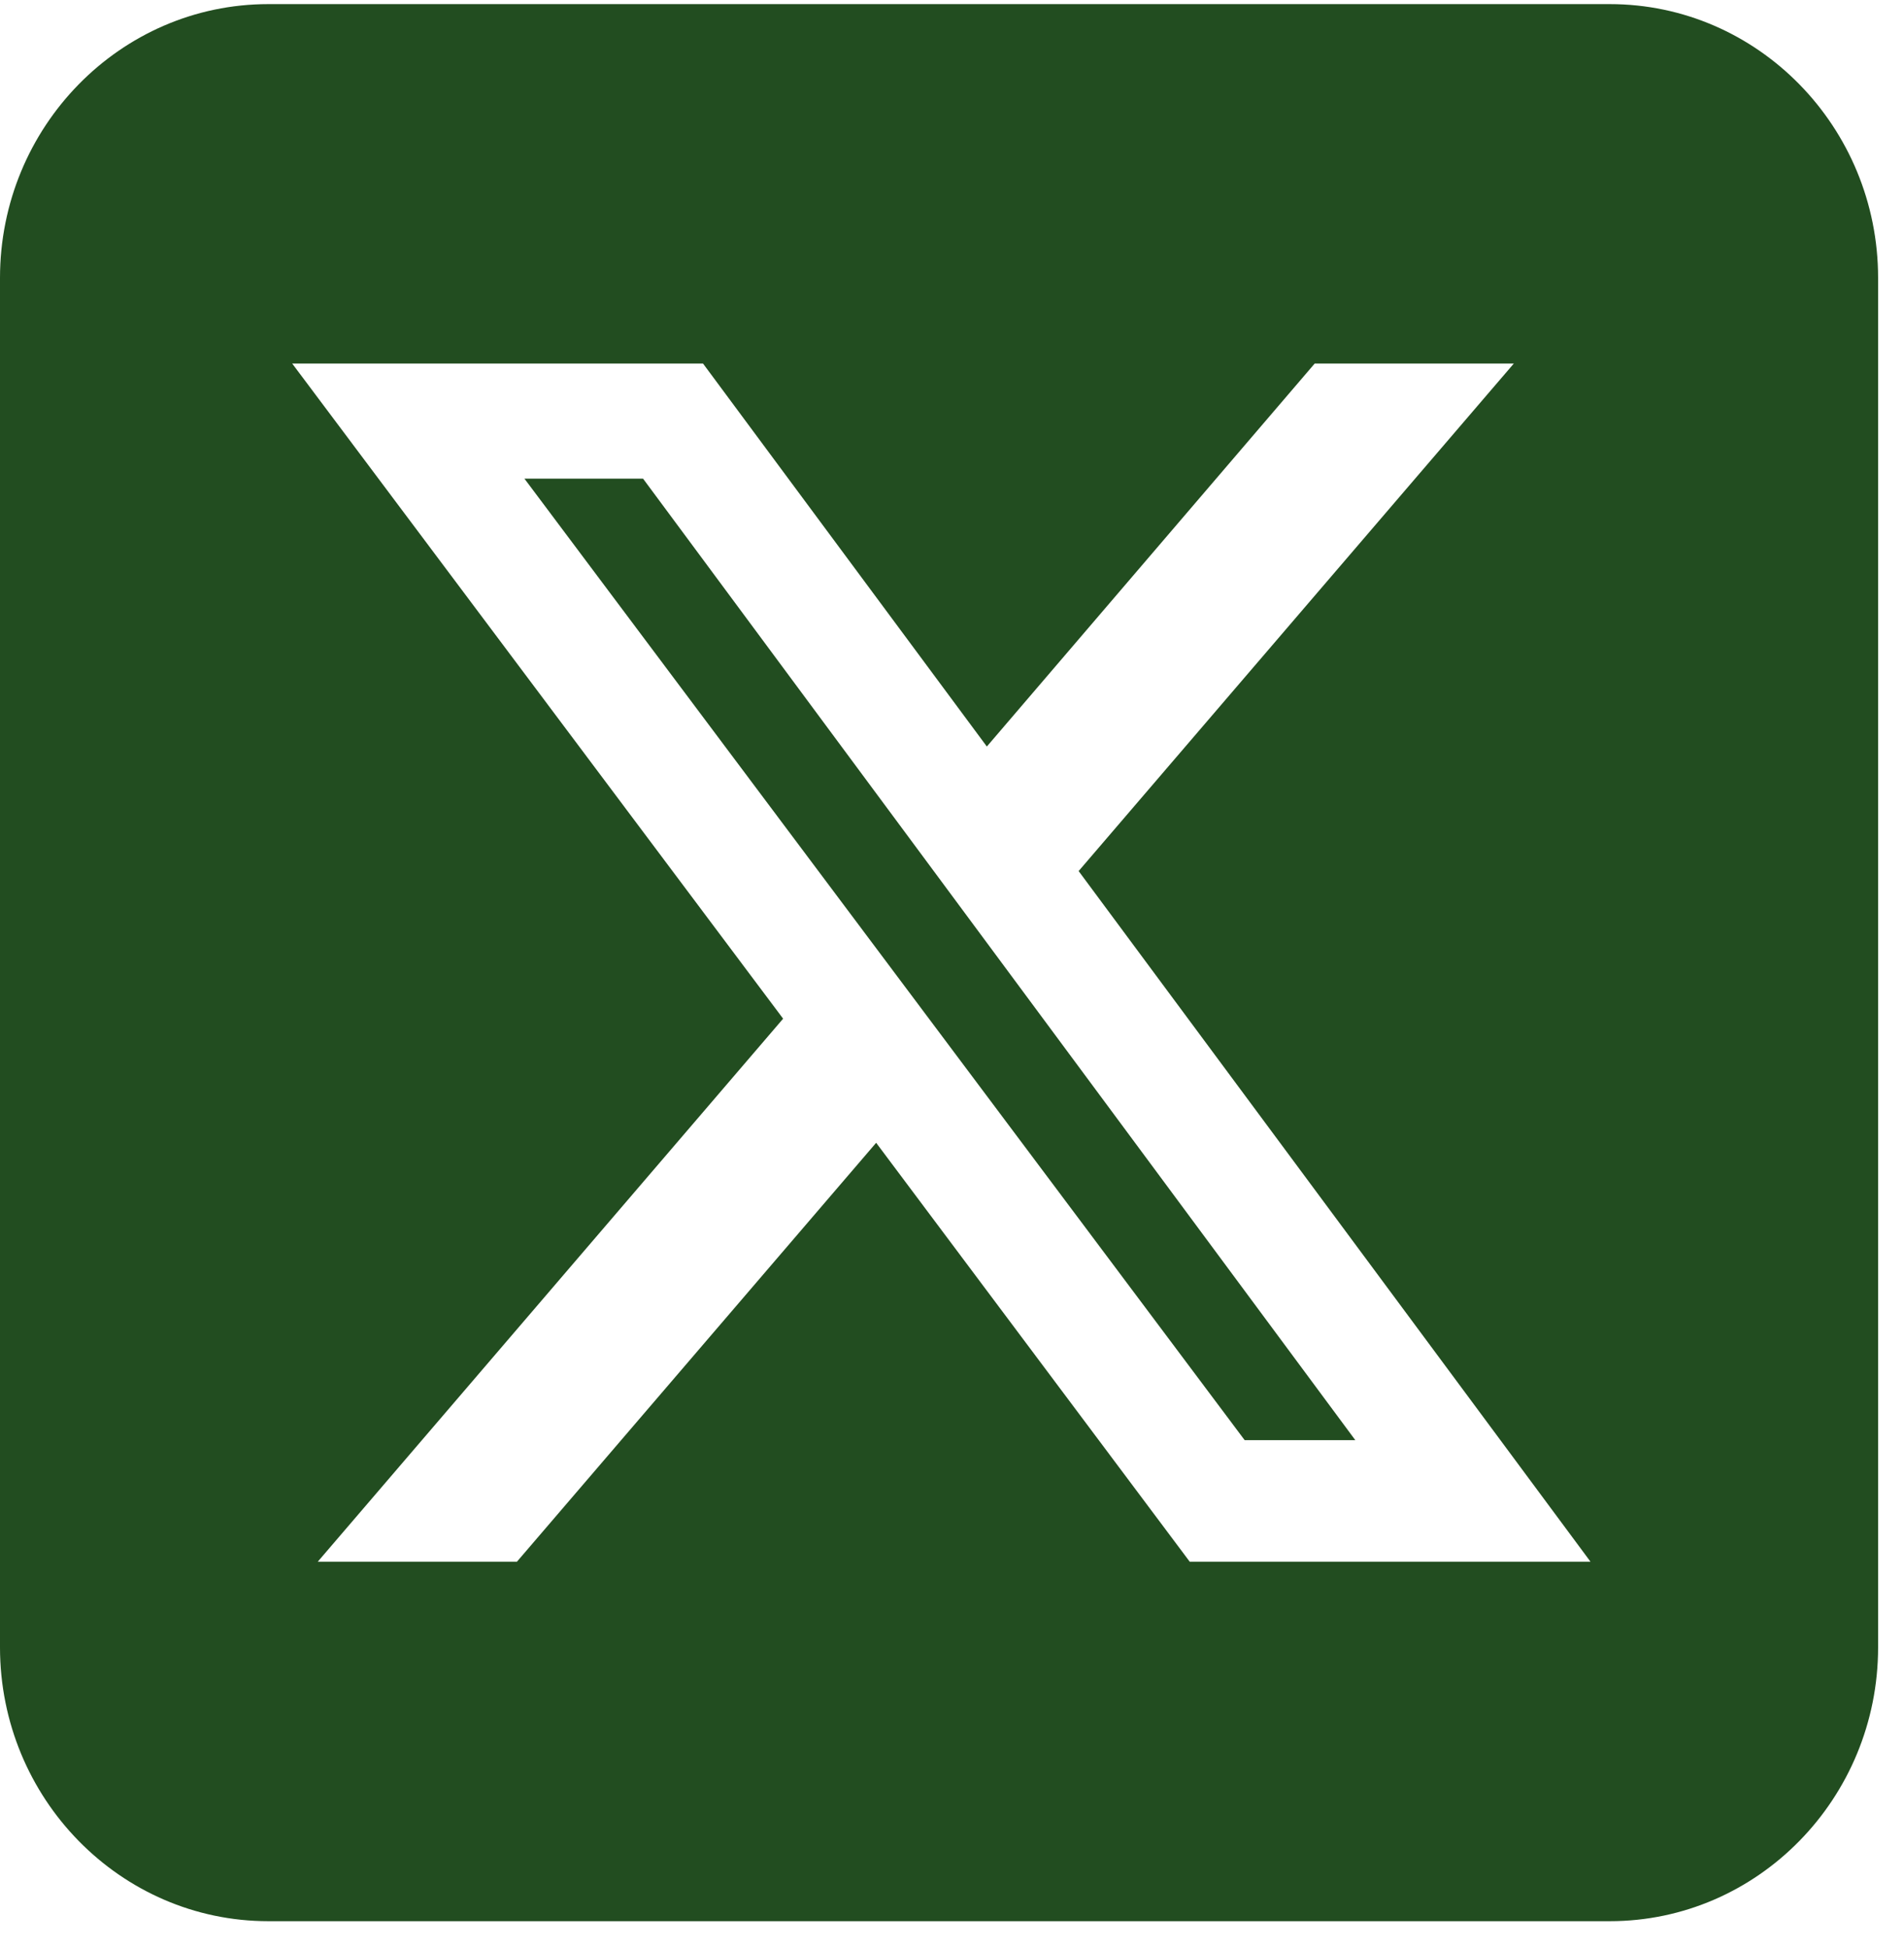 <svg width="43" height="44" viewBox="0 0 43 44" fill="none" xmlns="http://www.w3.org/2000/svg">
<path d="M6.059 0.093C2.717 0.093 0 2.867 0 6.278V37.206C0 40.618 2.717 43.392 6.059 43.392H36.356C39.698 43.392 42.415 40.618 42.415 37.206V6.278C42.415 2.867 39.698 0.093 36.356 0.093H6.059ZM34.188 8.211L24.36 19.674L35.92 35.273H26.869L19.787 25.811L11.674 35.273H7.176L17.686 23.008L6.599 8.211H15.877L22.287 16.861L29.691 8.211H34.188ZM30.609 32.528L14.523 10.811H11.844L28.11 32.528H30.599H30.609Z" fill="#224D20"/>
</svg>
